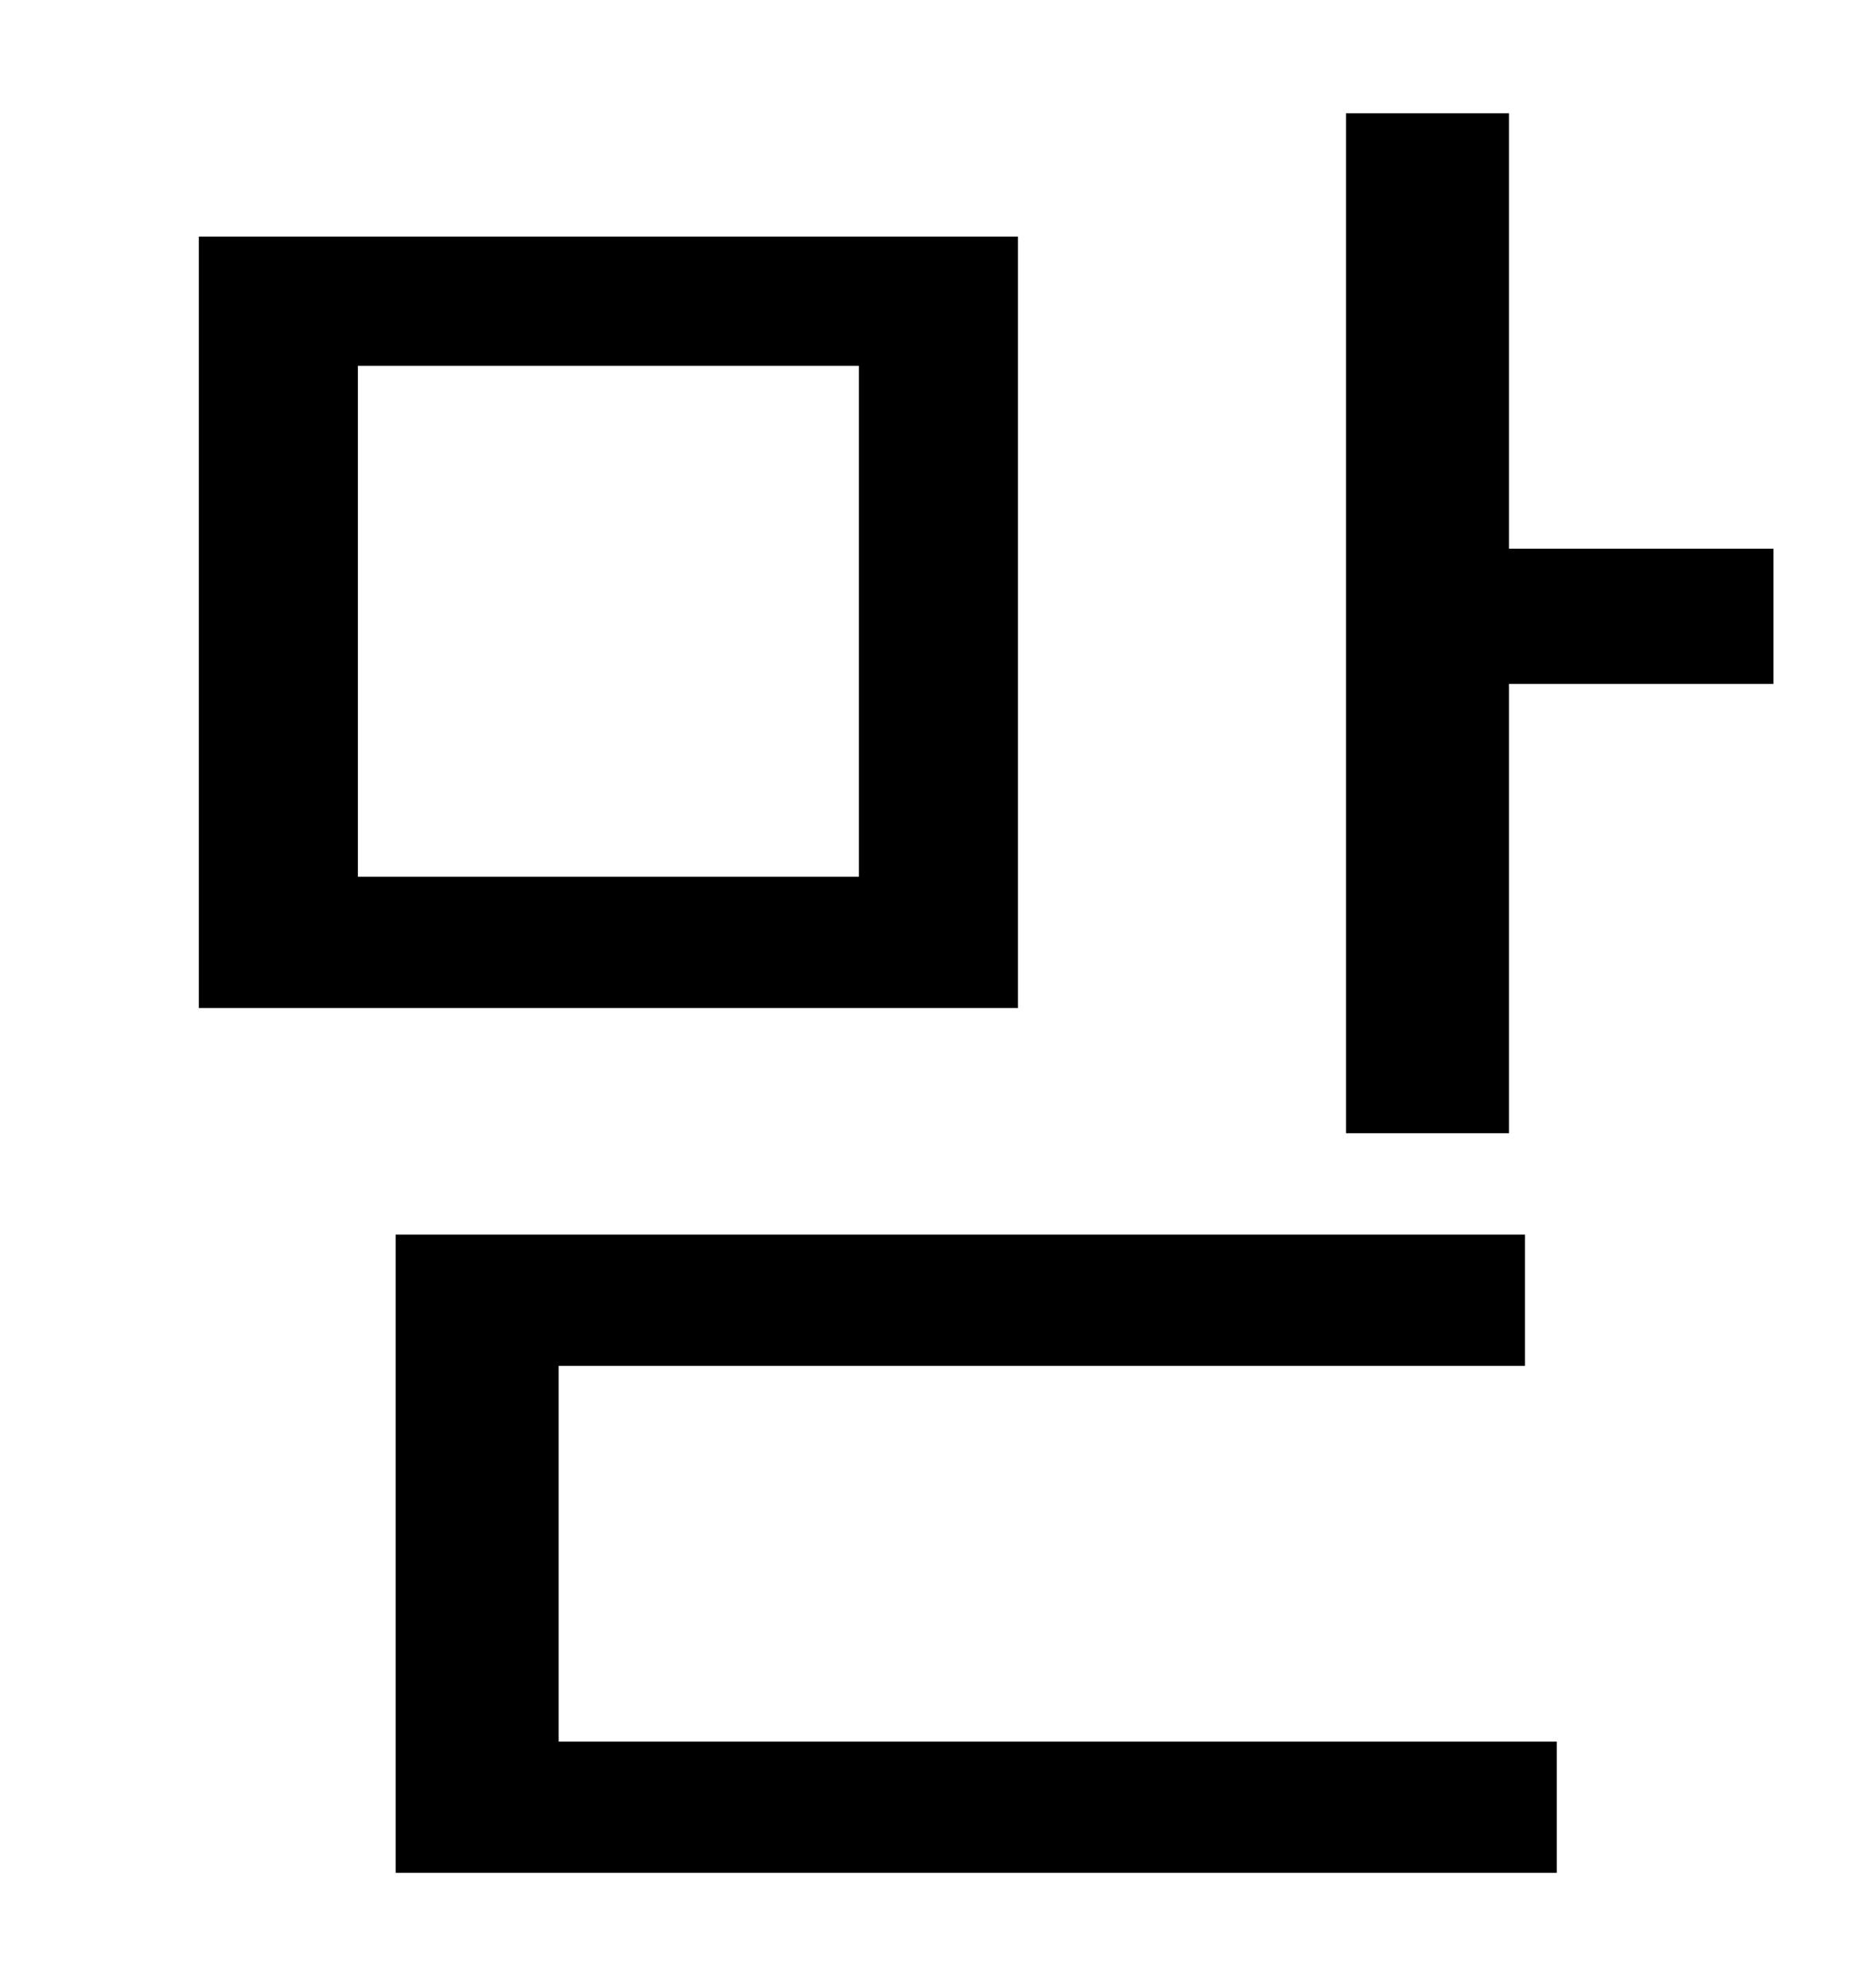 <?xml version="1.0" standalone="no"?>
<!DOCTYPE svg PUBLIC "-//W3C//DTD SVG 1.1//EN" "http://www.w3.org/Graphics/SVG/1.1/DTD/svg11.dtd" >
<svg xmlns="http://www.w3.org/2000/svg" xmlns:xlink="http://www.w3.org/1999/xlink" version="1.1" viewBox="-10 0 930 1000">
   <path fill="currentColor"
d="M422 441v-257h-252v257h252zM502 119v388h-412v-388h412zM271 687v189h502v66h-584v-321h568v66h-486zM749 276h133v68h-133v226h-82v-513h82v219z" />
</svg>
